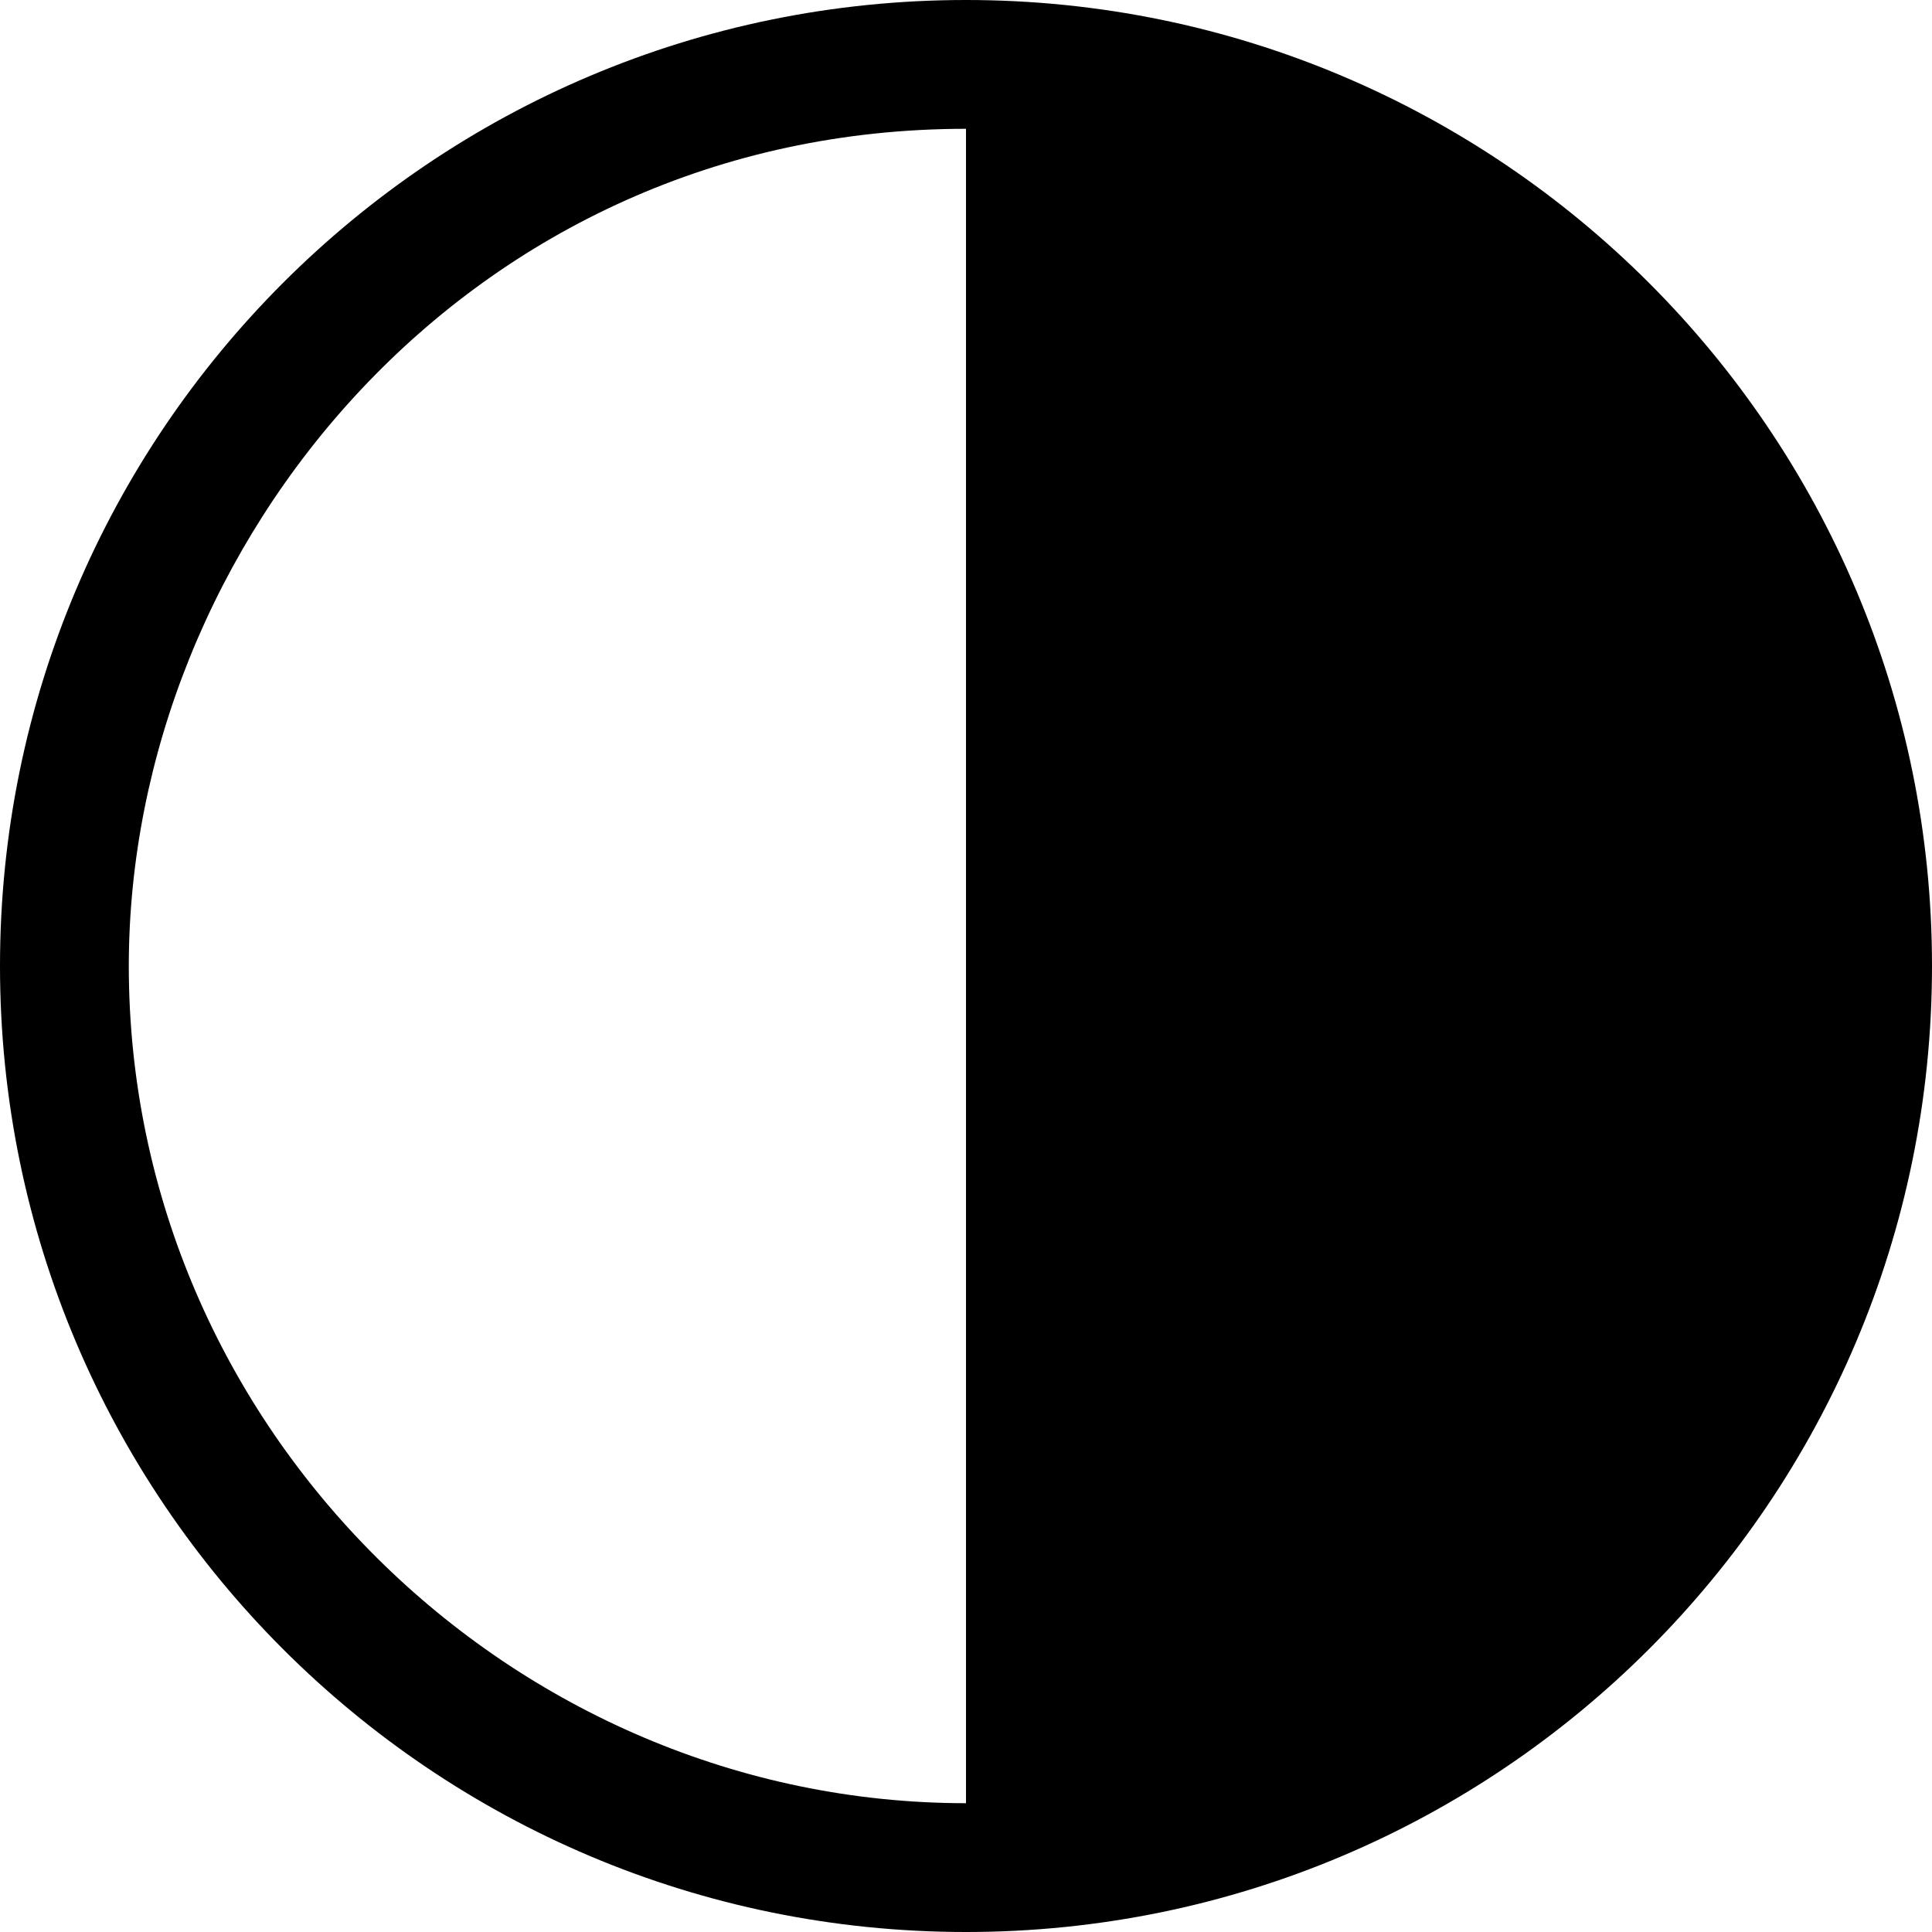 <svg width="24" height="24" viewBox="0 0 24 24" fill="none" xmlns="http://www.w3.org/2000/svg">
<g clip-path="url(#clip0_131_31)">
<path fill-rule="evenodd" clip-rule="evenodd" d="M12 24C5.373 24 -7.15256e-07 18.627 -7.15256e-07 12C-7.15256e-07 5.373 5.373 0 12 0C18.627 0 24 5.373 24 12C24 18.627 18.627 24 12 24ZM12 22.4C6.358 22.4 1.6 17.744 1.6 12C1.6 6.768 5.829 1.6 12 1.6V22.4Z" fill="black"/>
</g>
<defs>
<clipPath id="clip0_131_31">
<rect width="24" height="24" fill="white"/>
</clipPath>
</defs>
</svg>
